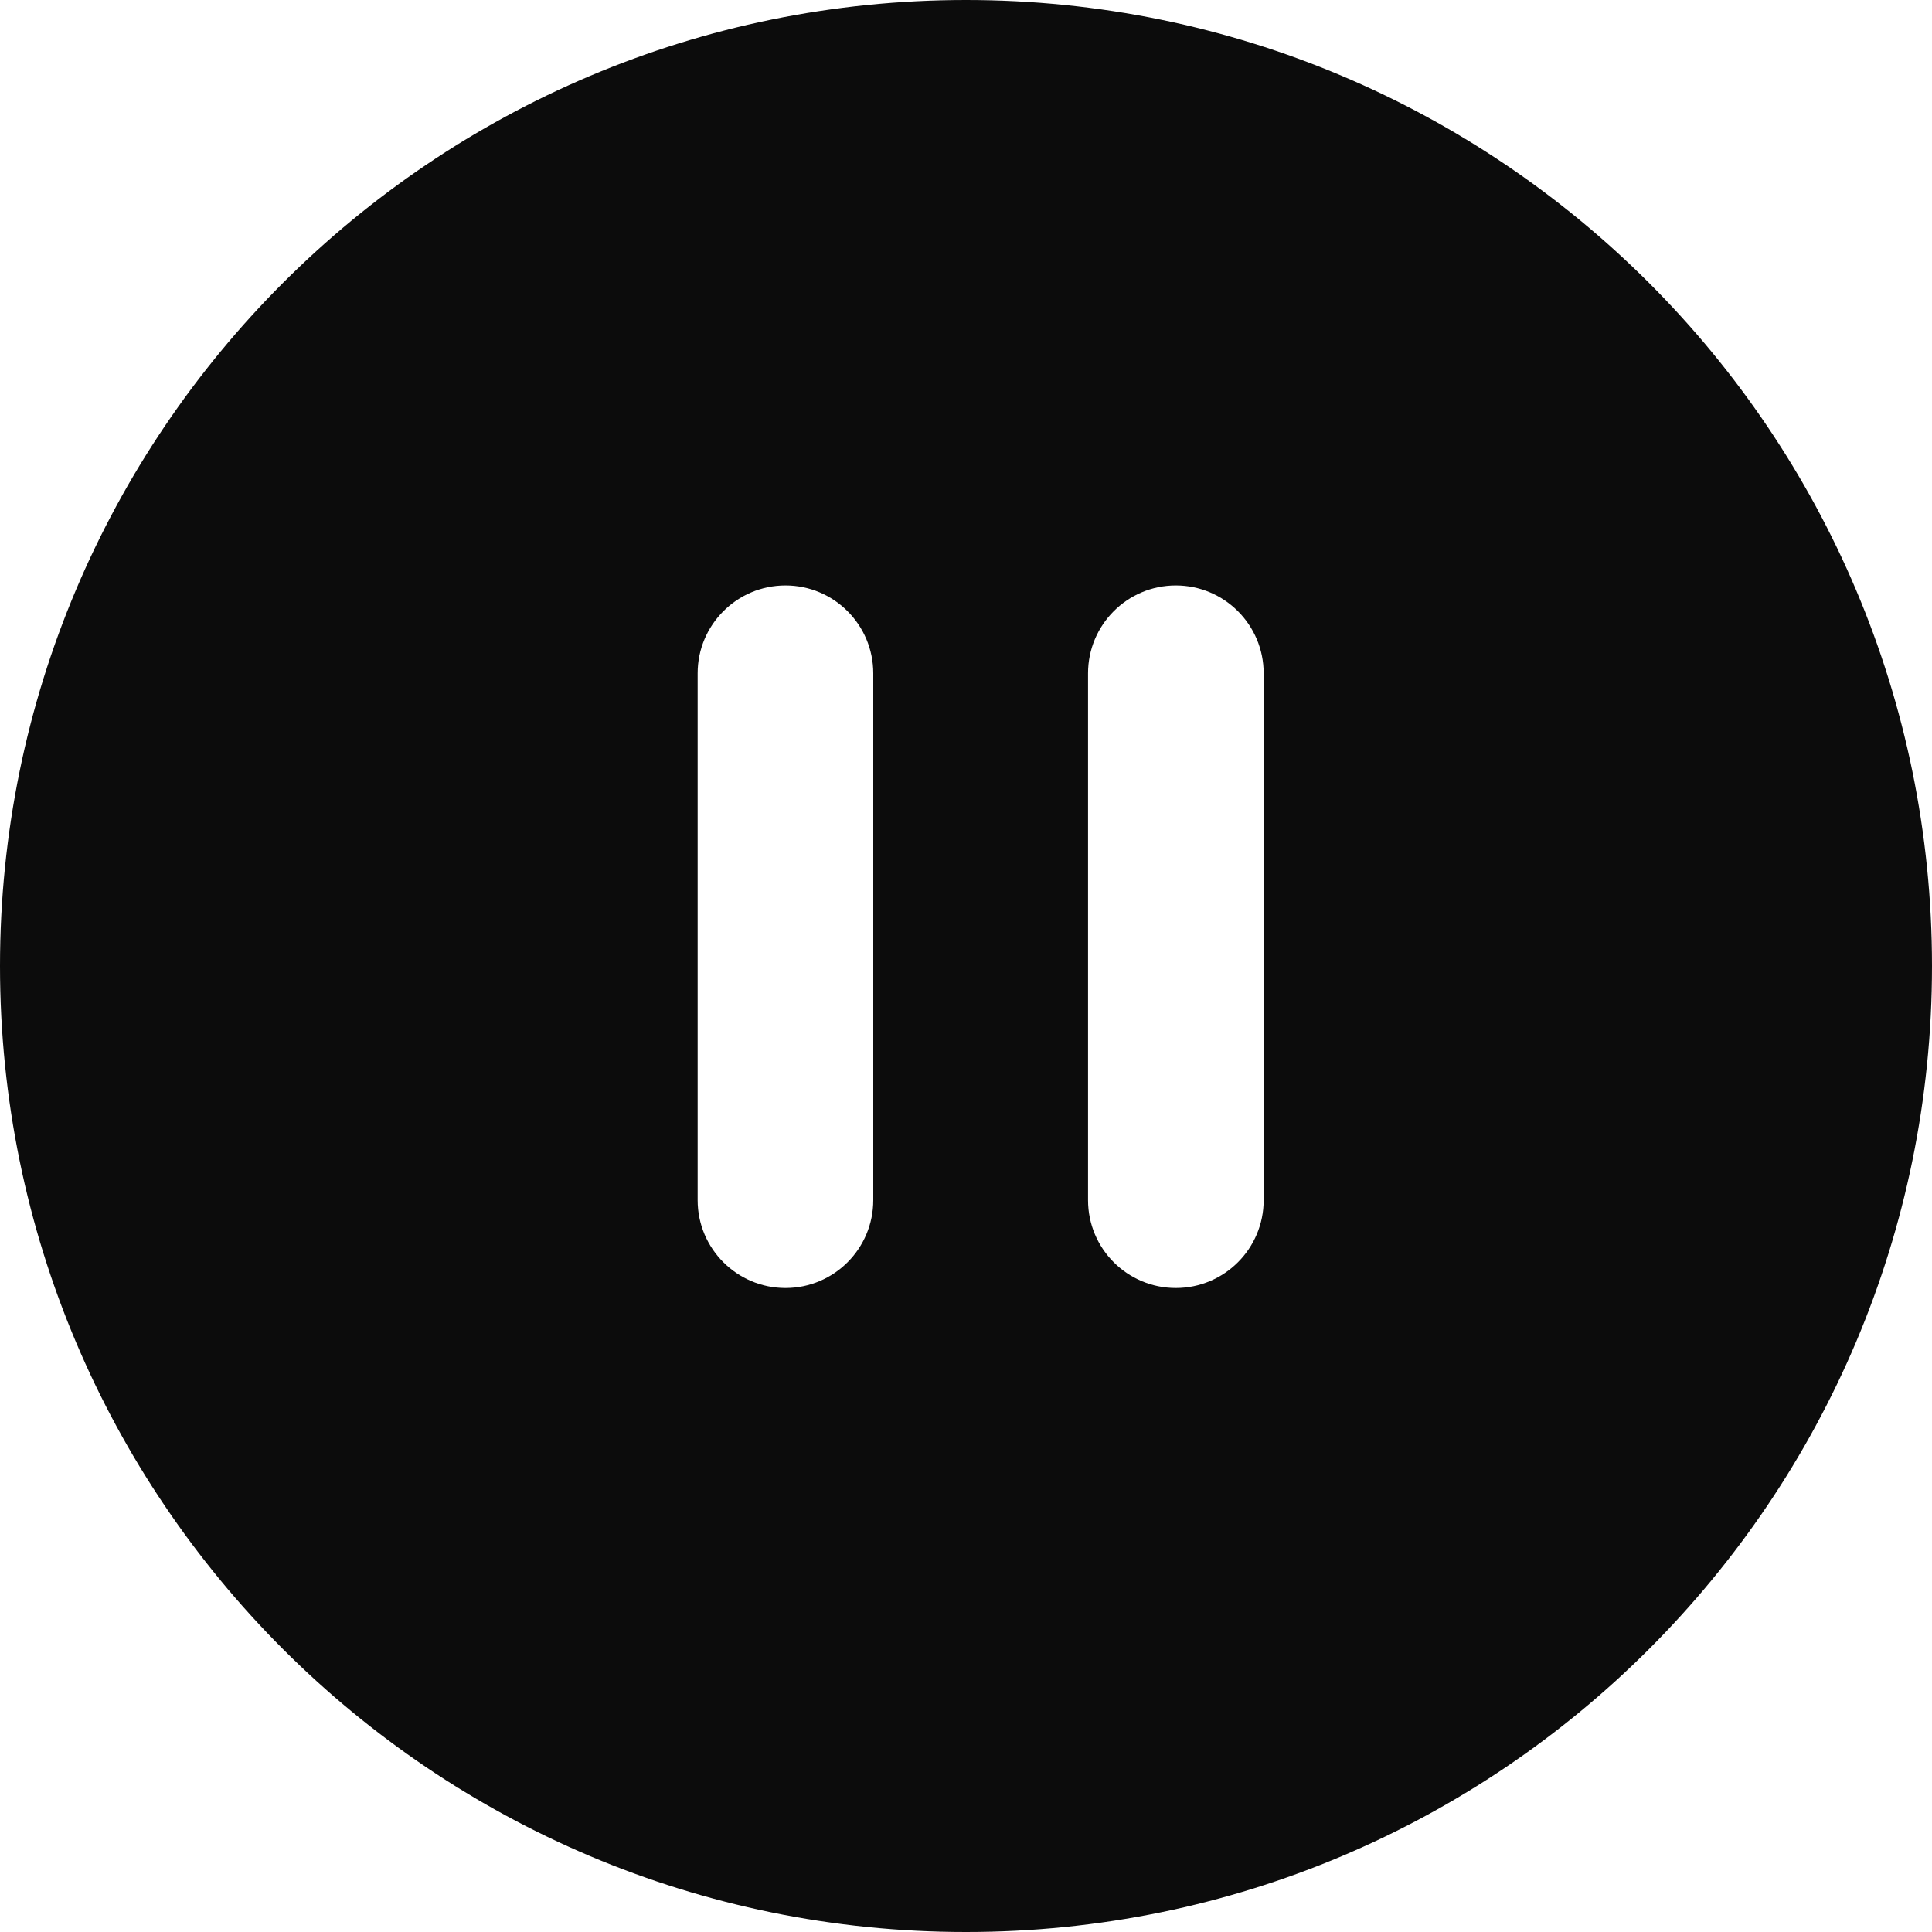 <svg width="30" height="30" viewBox="0 0 30 30" fill="none" xmlns="http://www.w3.org/2000/svg">
<path fill-rule="evenodd" clip-rule="evenodd" d="M30 15C30 23.284 23.284 30 15 30C6.716 30 0 23.284 0 15C0 6.716 6.716 0 15 0C23.284 0 30 6.716 30 15ZM18.258 20C17.505 20 16.895 19.389 16.895 18.636V10.455C16.895 9.702 17.505 9.091 18.258 9.091C19.011 9.091 19.622 9.702 19.622 10.455V18.636C19.622 19.389 19.011 20 18.258 20ZM10.833 18.636C10.833 19.389 11.444 20 12.197 20C12.95 20 13.56 19.389 13.56 18.636V10.455C13.56 9.702 12.95 9.091 12.197 9.091C11.444 9.091 10.833 9.702 10.833 10.455V18.636Z" fill="currentColor" stroke="none" fill-opacity="0.95"/>
</svg>
